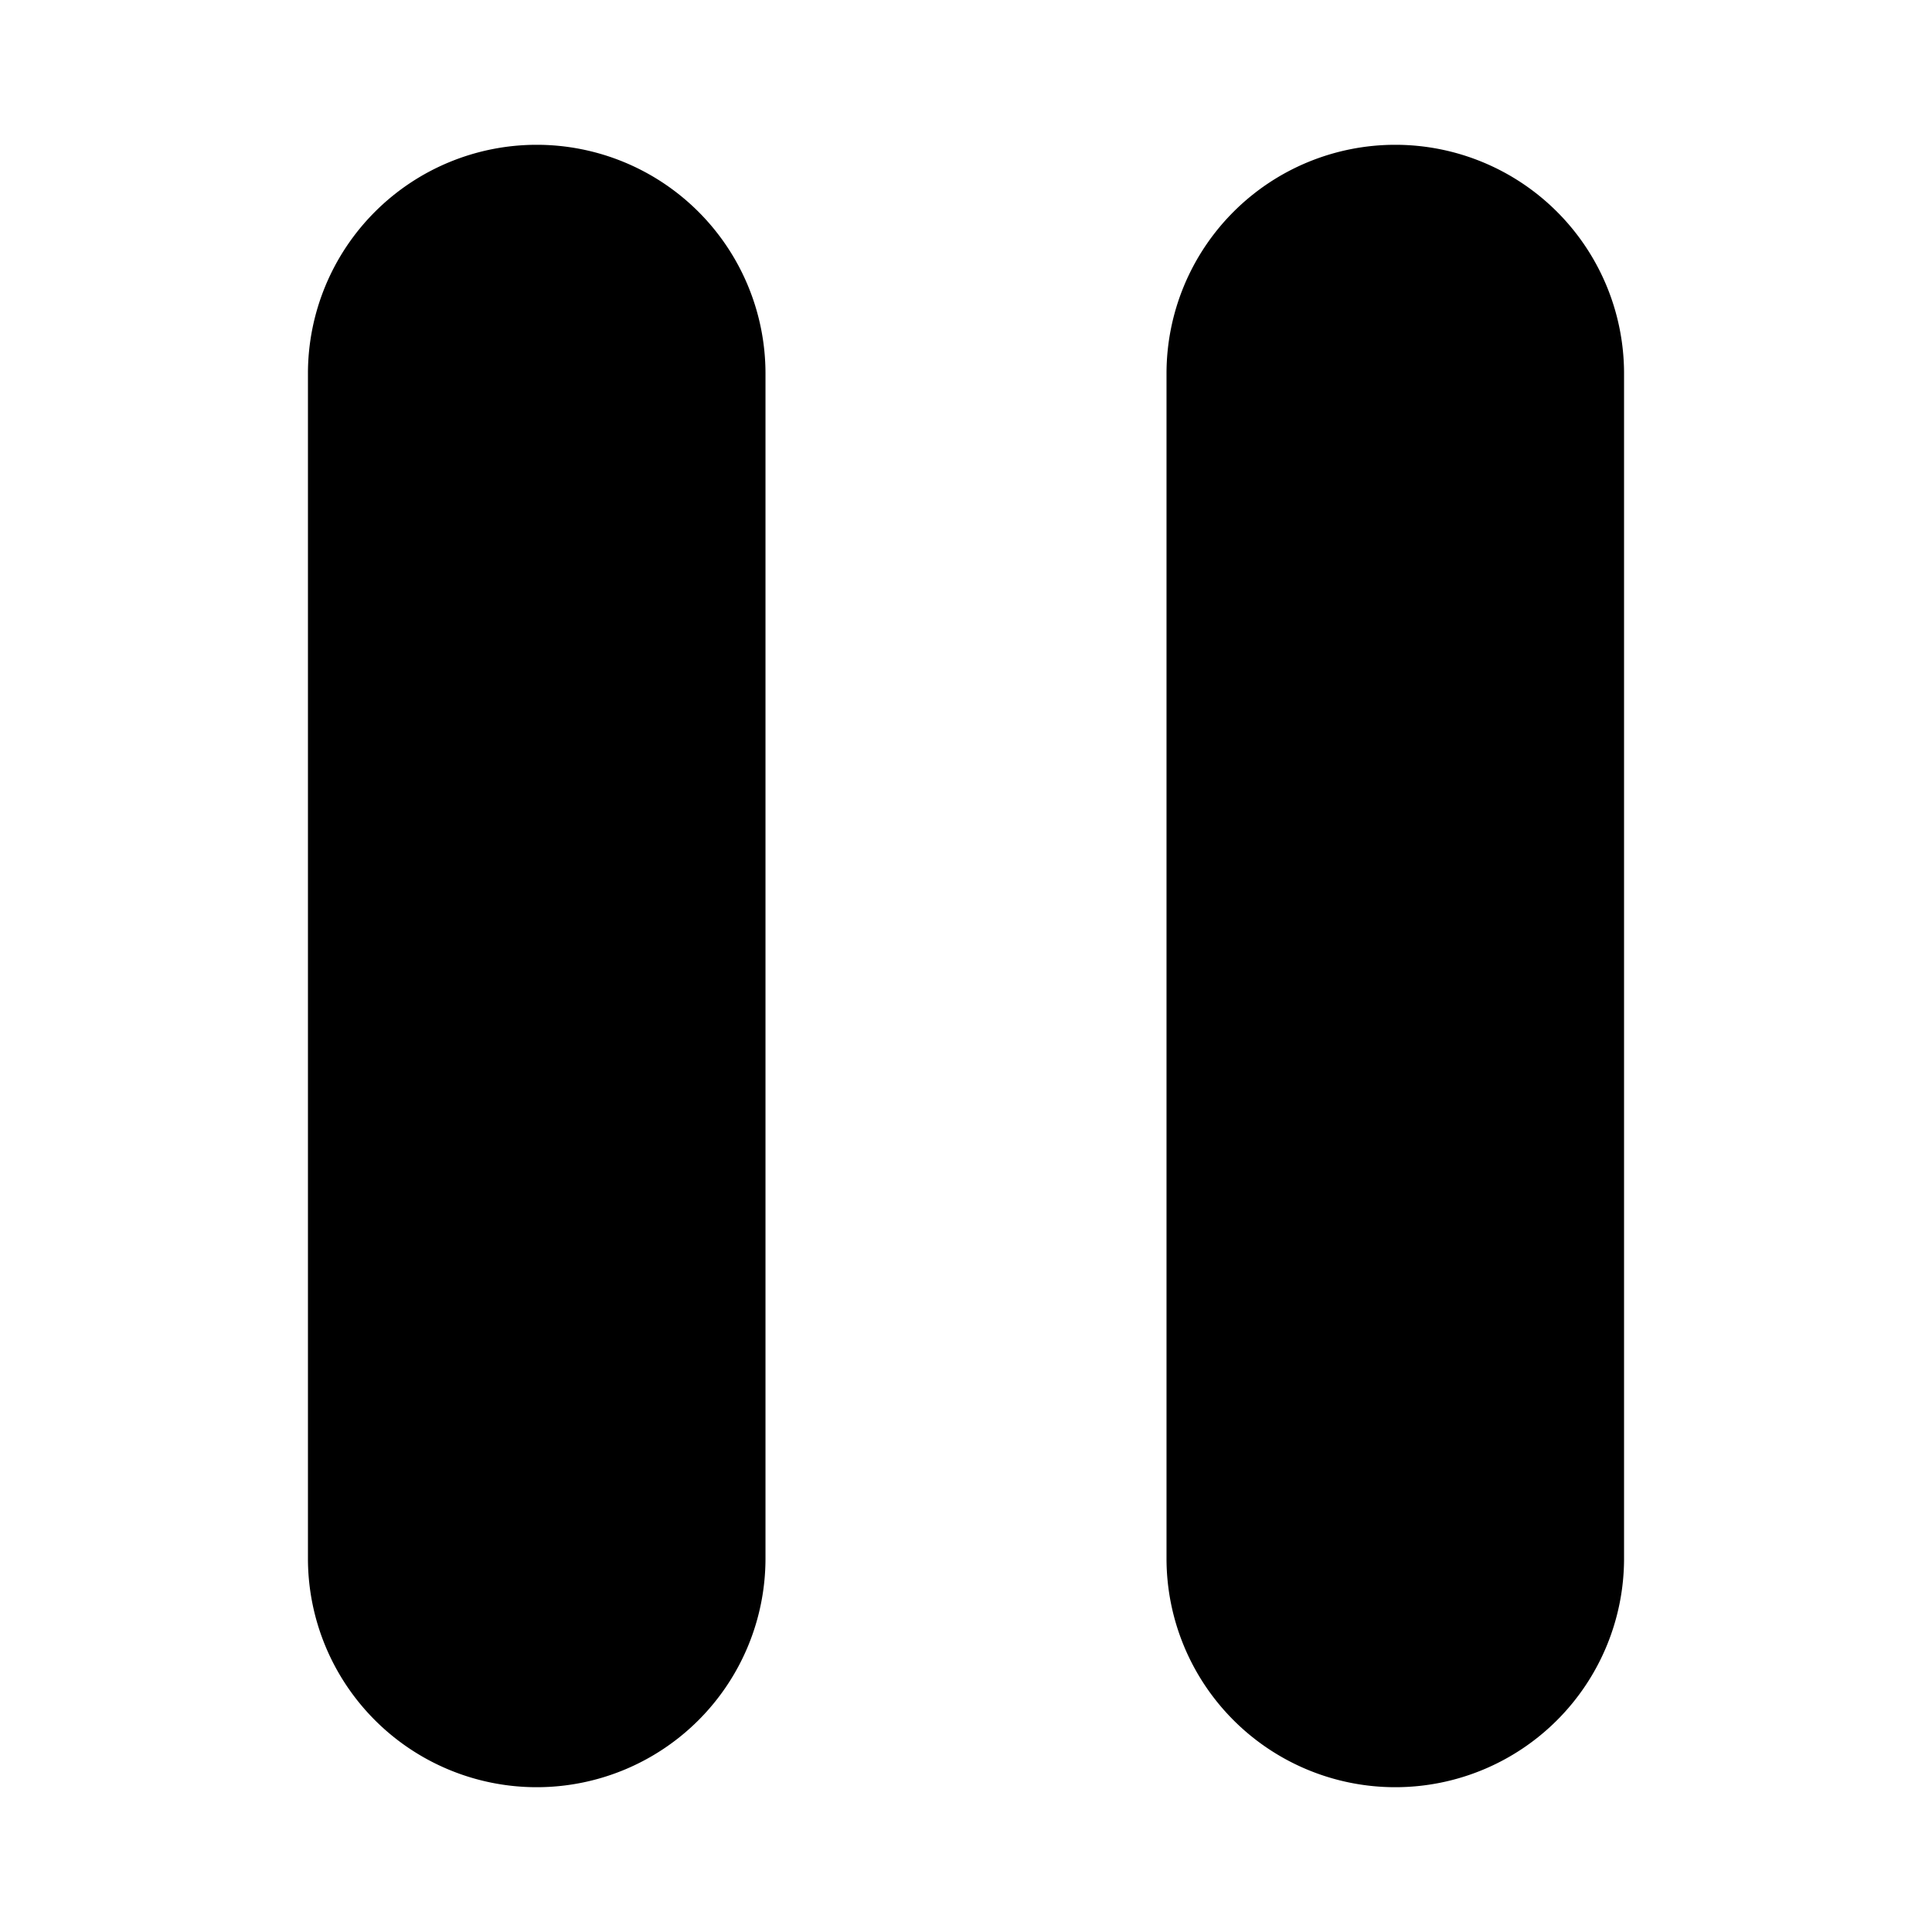 <svg xmlns="http://www.w3.org/2000/svg" width="56" height="56"><path d="M22.188 45.172a6.631 6.631 0 01-13.262 0V10.828a6.631 6.631 0 0113.262 0zm24.886 0a6.631 6.631 0 01-13.262 0V10.828a6.631 6.631 0 0113.262 0z"/></svg>